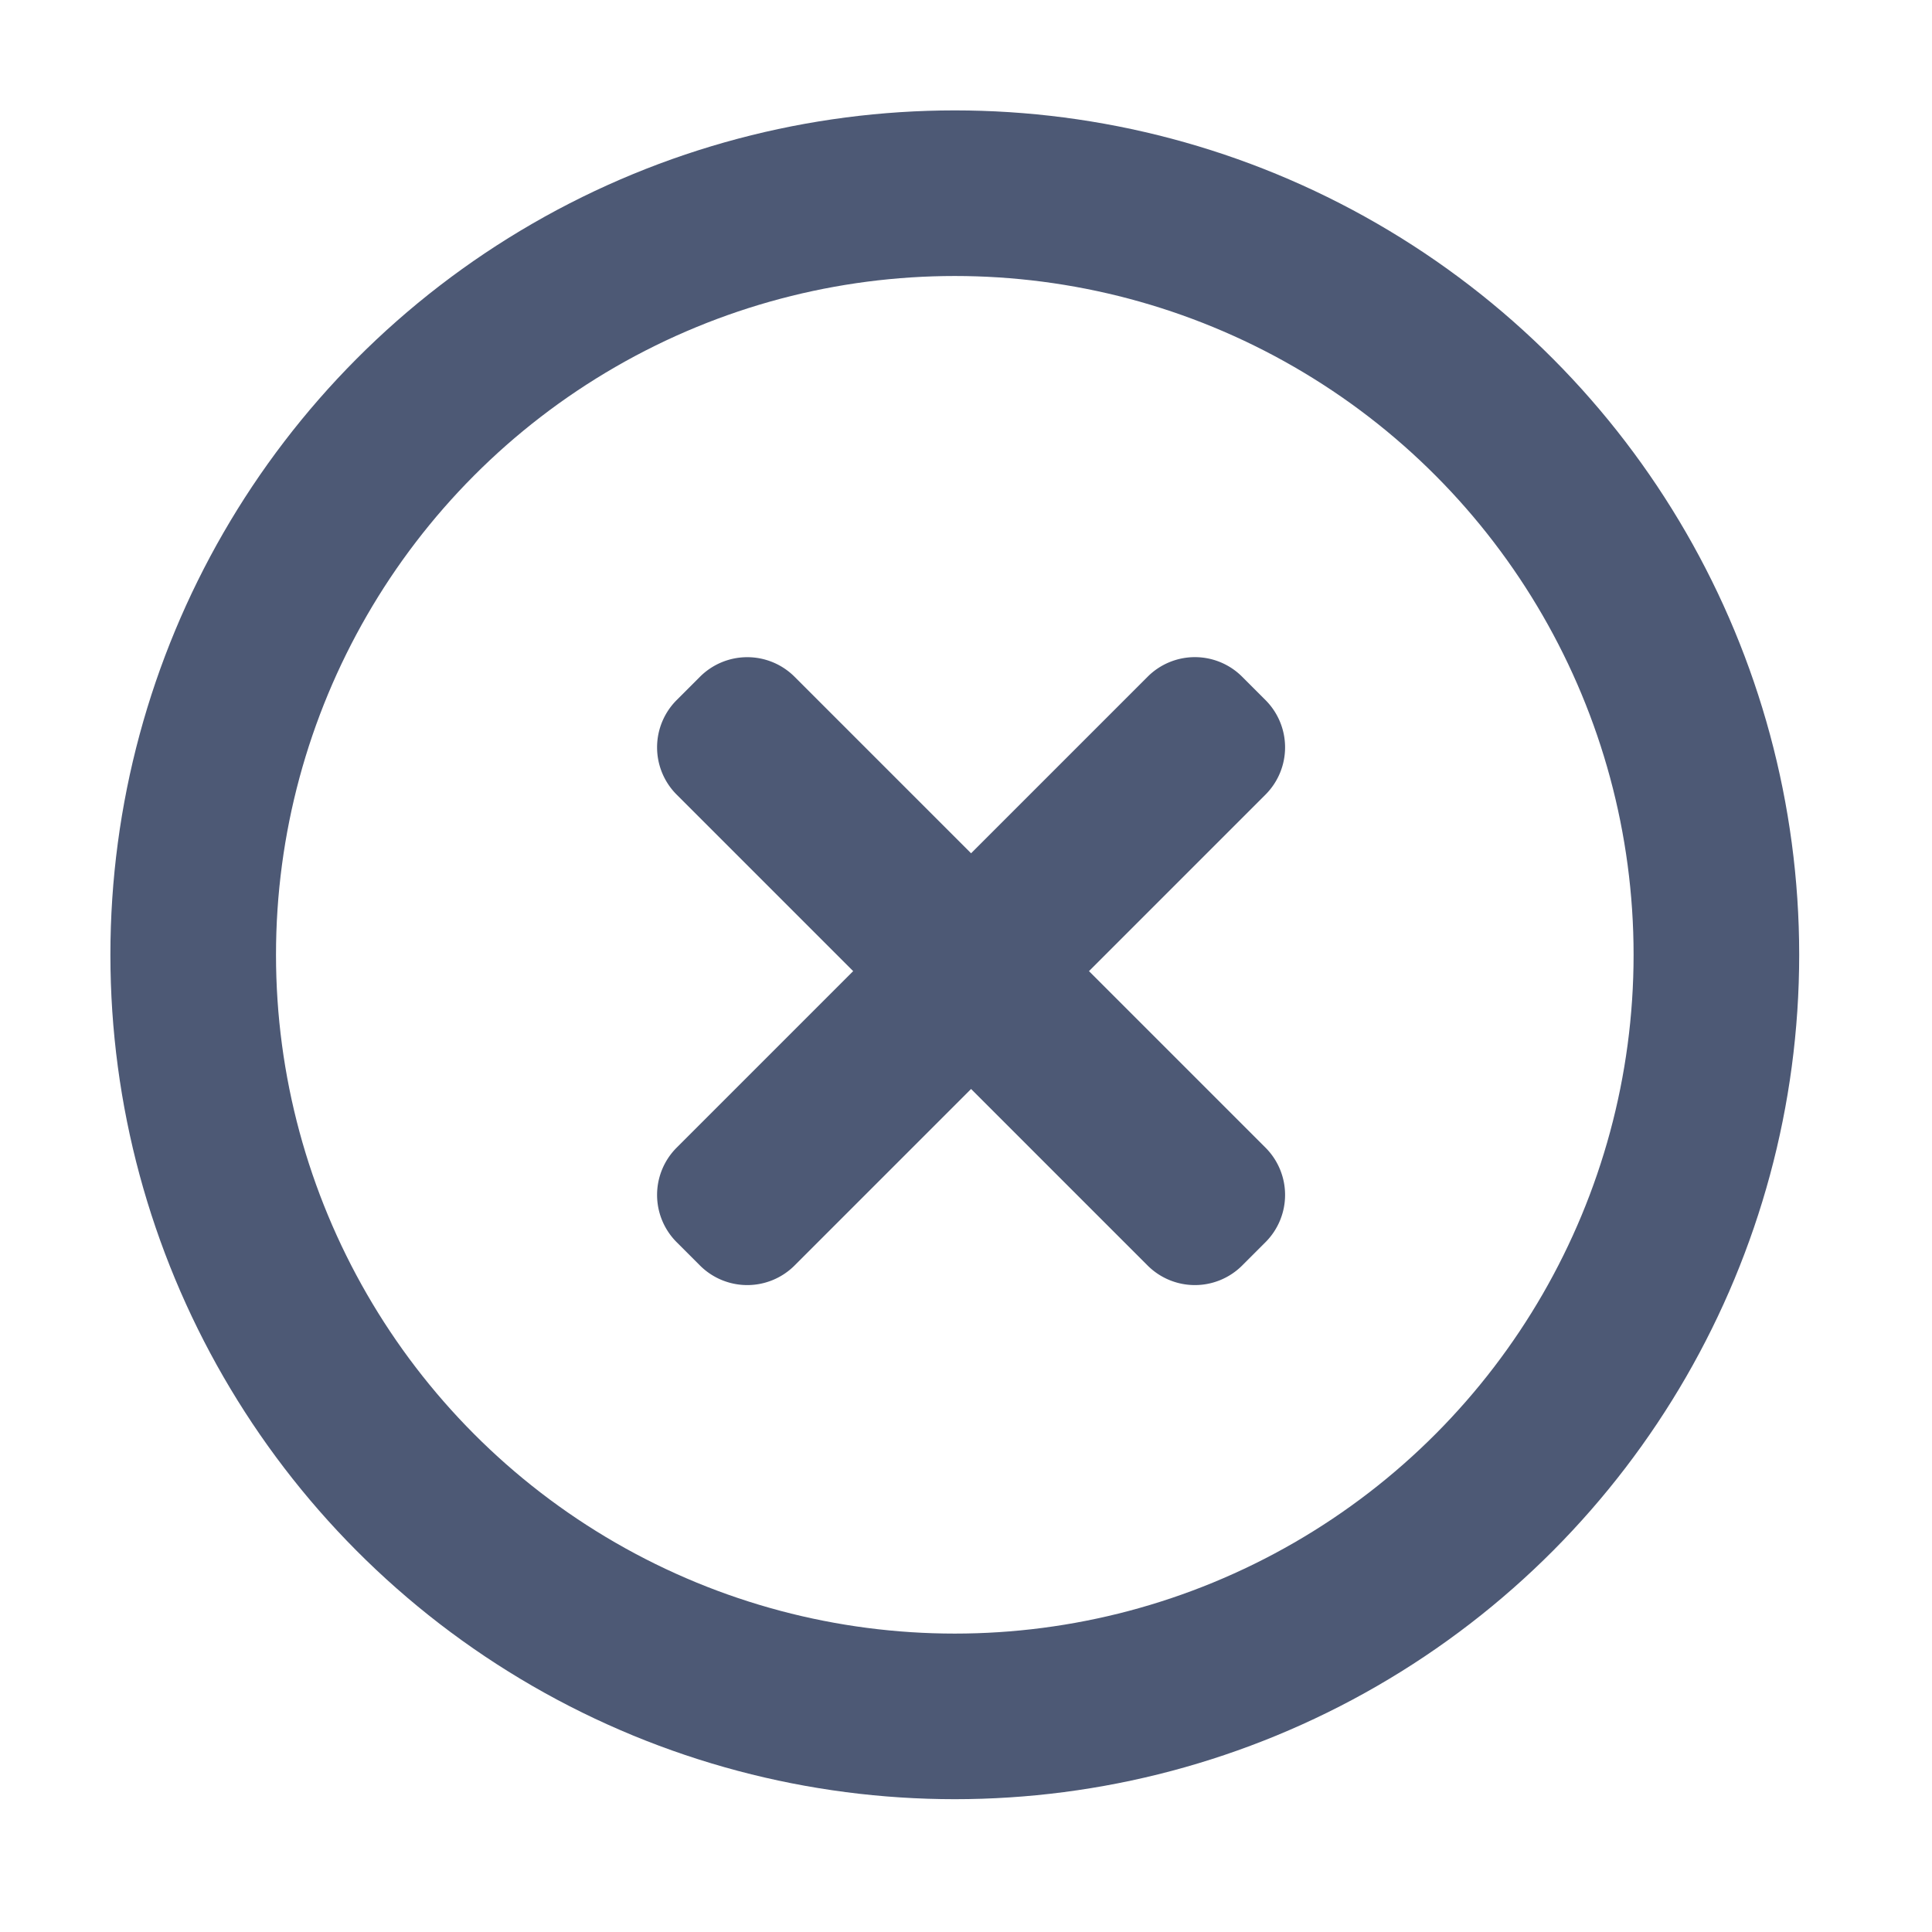 <svg id="close" xmlns="http://www.w3.org/2000/svg" width="35" height="35" viewBox="0 0 35 35">
<defs>
    <style>
      .cls-1 {
        fill: #e8e8e8;
        fill-opacity: 0;
        stroke: #4d5975;
        stroke-linejoin: round;
        stroke-width: 3px;
      }

      .cls-2 {
        fill: #4d5975;
        fill-rule: evenodd;
      }
    </style>
  </defs>
  <circle class="cls-1" cx="17.297" cy="17.297" r="13.797"/>
  <path id="Forma_1" data-name="Forma 1" class="cls-2" d="M707.228,132.093l3.2-3.2a1.211,1.211,0,0,0,0-1.708l-0.427-.427a1.21,1.21,0,0,0-1.709,0l-3.2,3.2-3.2-3.2a1.212,1.212,0,0,0-1.709,0l-0.427.427a1.211,1.211,0,0,0,0,1.708l3.2,3.2-3.2,3.2a1.211,1.211,0,0,0,0,1.708l0.427,0.427a1.212,1.212,0,0,0,1.709,0l3.2-3.2,3.2,3.2a1.212,1.212,0,0,0,1.709,0l0.427-.427a1.211,1.211,0,0,0,0-1.708Z" transform="translate(-687.5 -114.5)"/>
</svg>
